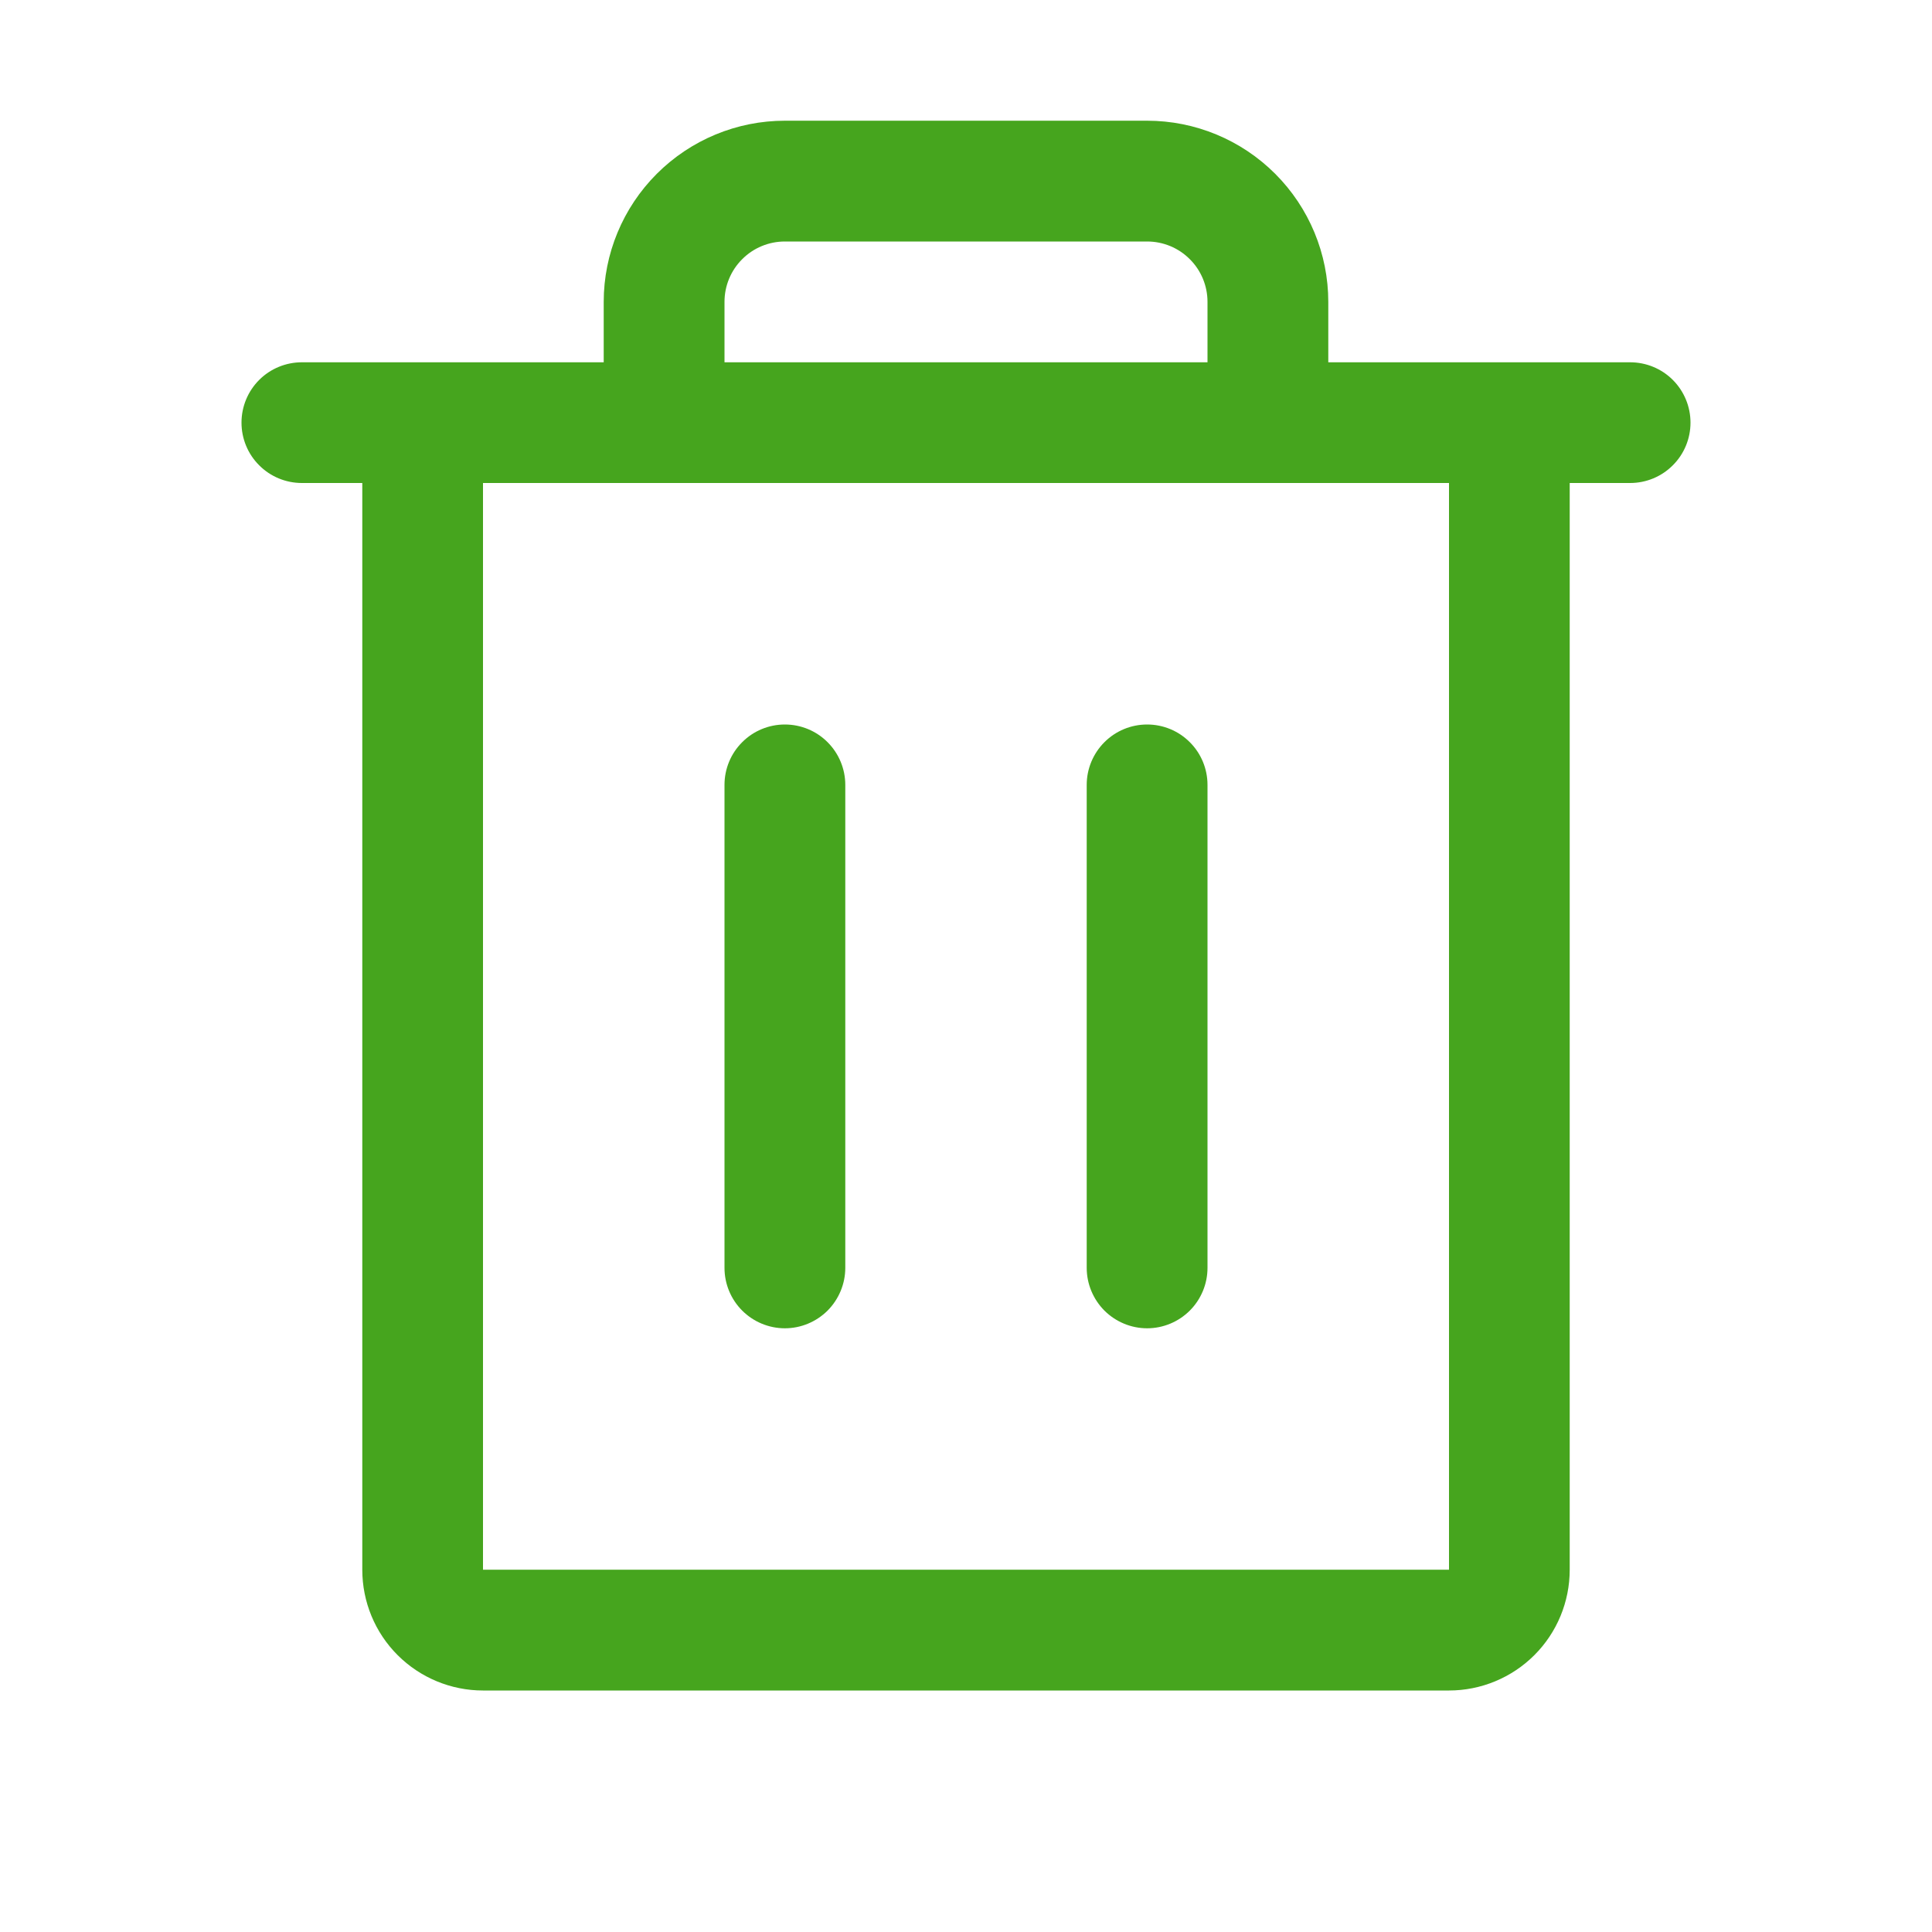<svg width="25" height="25" viewBox="0 0 25 25" fill="none" xmlns="http://www.w3.org/2000/svg">
<path d="M21.094 4.688H17.188V3.906C17.188 3.285 16.941 2.689 16.501 2.249C16.061 1.809 15.465 1.562 14.844 1.562H10.156C9.535 1.562 8.939 1.809 8.499 2.249C8.059 2.689 7.812 3.285 7.812 3.906V4.688H3.906C3.699 4.688 3.5 4.77 3.354 4.916C3.207 5.063 3.125 5.262 3.125 5.469C3.125 5.676 3.207 5.875 3.354 6.021C3.5 6.168 3.699 6.25 3.906 6.25H4.688V20.312C4.688 20.727 4.852 21.124 5.145 21.417C5.438 21.71 5.836 21.875 6.25 21.875H18.75C19.164 21.875 19.562 21.71 19.855 21.417C20.148 21.124 20.312 20.727 20.312 20.312V6.25H21.094C21.301 6.25 21.5 6.168 21.646 6.021C21.793 5.875 21.875 5.676 21.875 5.469C21.875 5.262 21.793 5.063 21.646 4.916C21.5 4.77 21.301 4.688 21.094 4.688ZM9.375 3.906C9.375 3.699 9.457 3.5 9.604 3.354C9.75 3.207 9.949 3.125 10.156 3.125H14.844C15.051 3.125 15.25 3.207 15.396 3.354C15.543 3.5 15.625 3.699 15.625 3.906V4.688H9.375V3.906ZM18.75 20.312H6.25V6.25H18.75V20.312ZM10.938 10.156V16.406C10.938 16.613 10.855 16.812 10.709 16.959C10.562 17.105 10.364 17.188 10.156 17.188C9.949 17.188 9.75 17.105 9.604 16.959C9.457 16.812 9.375 16.613 9.375 16.406V10.156C9.375 9.949 9.457 9.75 9.604 9.604C9.75 9.457 9.949 9.375 10.156 9.375C10.364 9.375 10.562 9.457 10.709 9.604C10.855 9.75 10.938 9.949 10.938 10.156ZM15.625 10.156V16.406C15.625 16.613 15.543 16.812 15.396 16.959C15.25 17.105 15.051 17.188 14.844 17.188C14.636 17.188 14.438 17.105 14.291 16.959C14.145 16.812 14.062 16.613 14.062 16.406V10.156C14.062 9.949 14.145 9.75 14.291 9.604C14.438 9.457 14.636 9.375 14.844 9.375C15.051 9.375 15.25 9.457 15.396 9.604C15.543 9.75 15.625 9.949 15.625 10.156Z" fill="#46A51E"/>
</svg>
